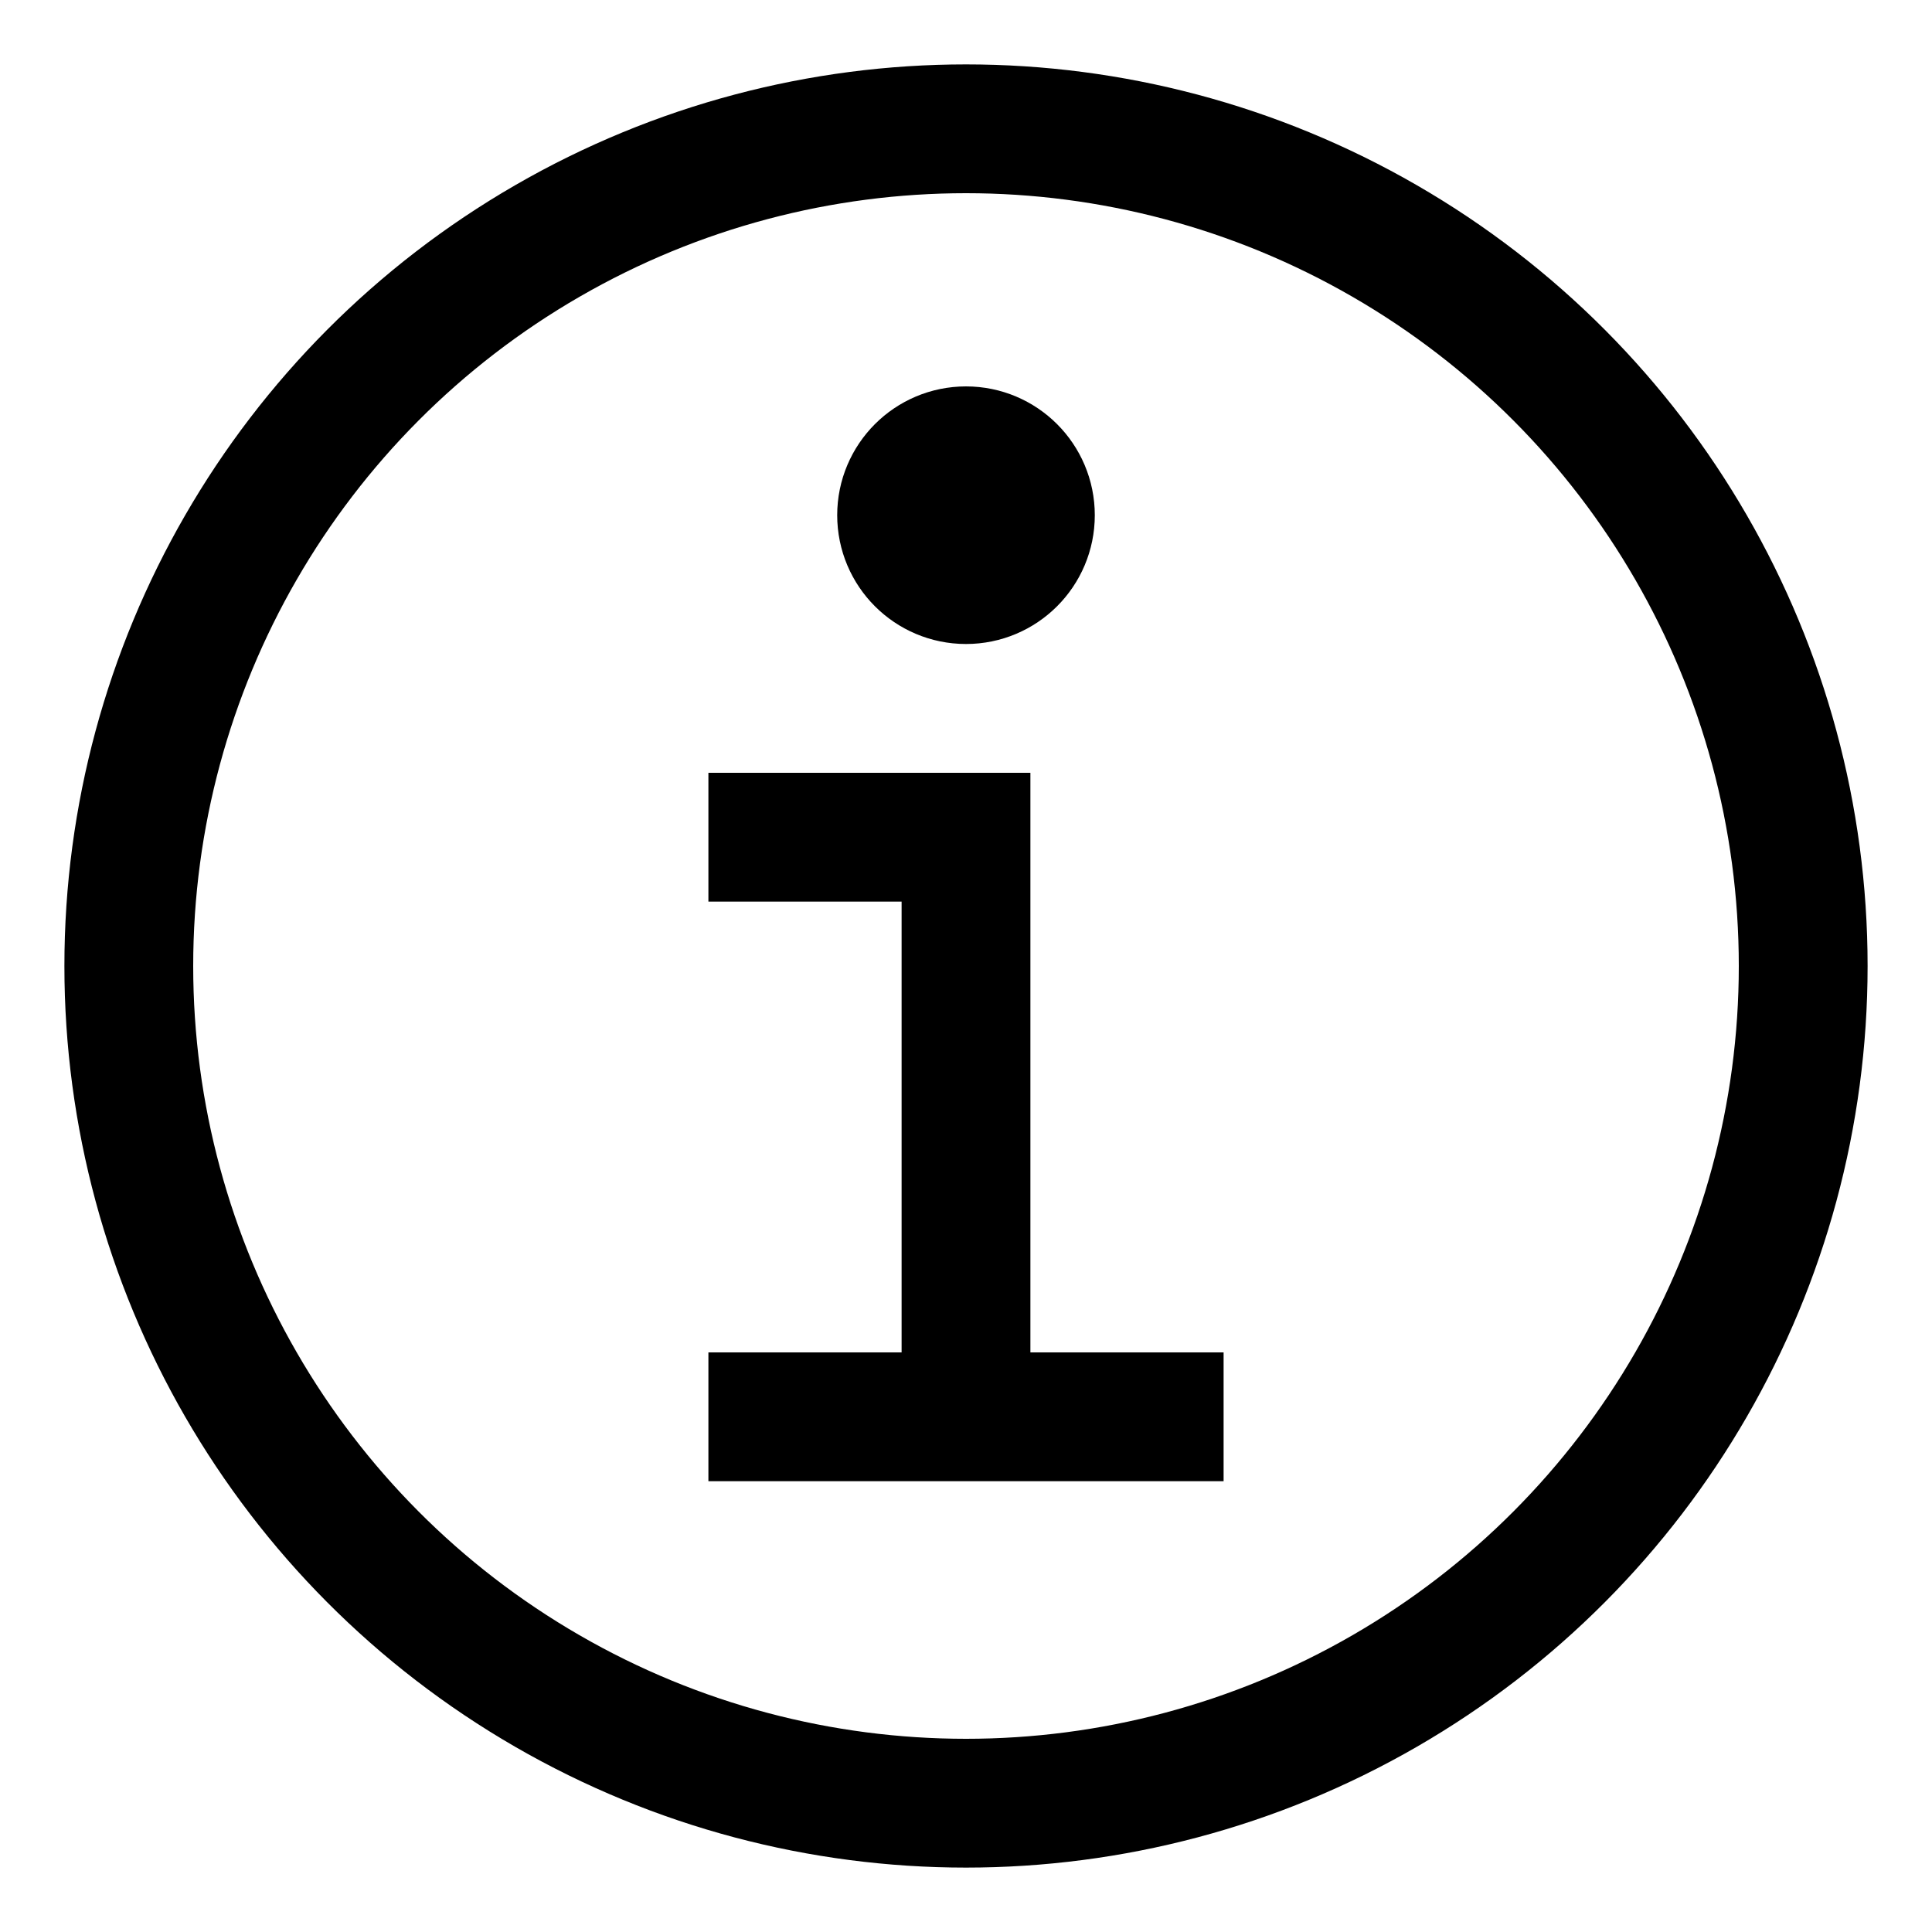 <?xml version="1.0" encoding="utf-8"?>
<!-- Generator: Adobe Illustrator 22.0.1, SVG Export Plug-In . SVG Version: 6.00 Build 0)  -->
<svg version="1.1" id="Layer_1" xmlns="http://www.w3.org/2000/svg" xmlns:xlink="http://www.w3.org/1999/xlink" x="0px" y="0px"
	 viewBox="10 10 30 30" style="enable-background:new 0 0 50 50;" xml:space="preserve">
<style type="text/css">
	.st0_5D{fill:none;stroke:#000000;stroke-width:2;stroke-miterlimit:10;}
</style>
<circle class="st0_5D" cx="25" cy="25" r="13"/>
<line class="st0_5D" x1="21" y1="32" x2="29" y2="32"/>
<polyline class="st0_5D" points="25,32 25,23 21,23 "/>
<circle class="st0_5D" cx="25" cy="18" r="1"/>
</svg>
